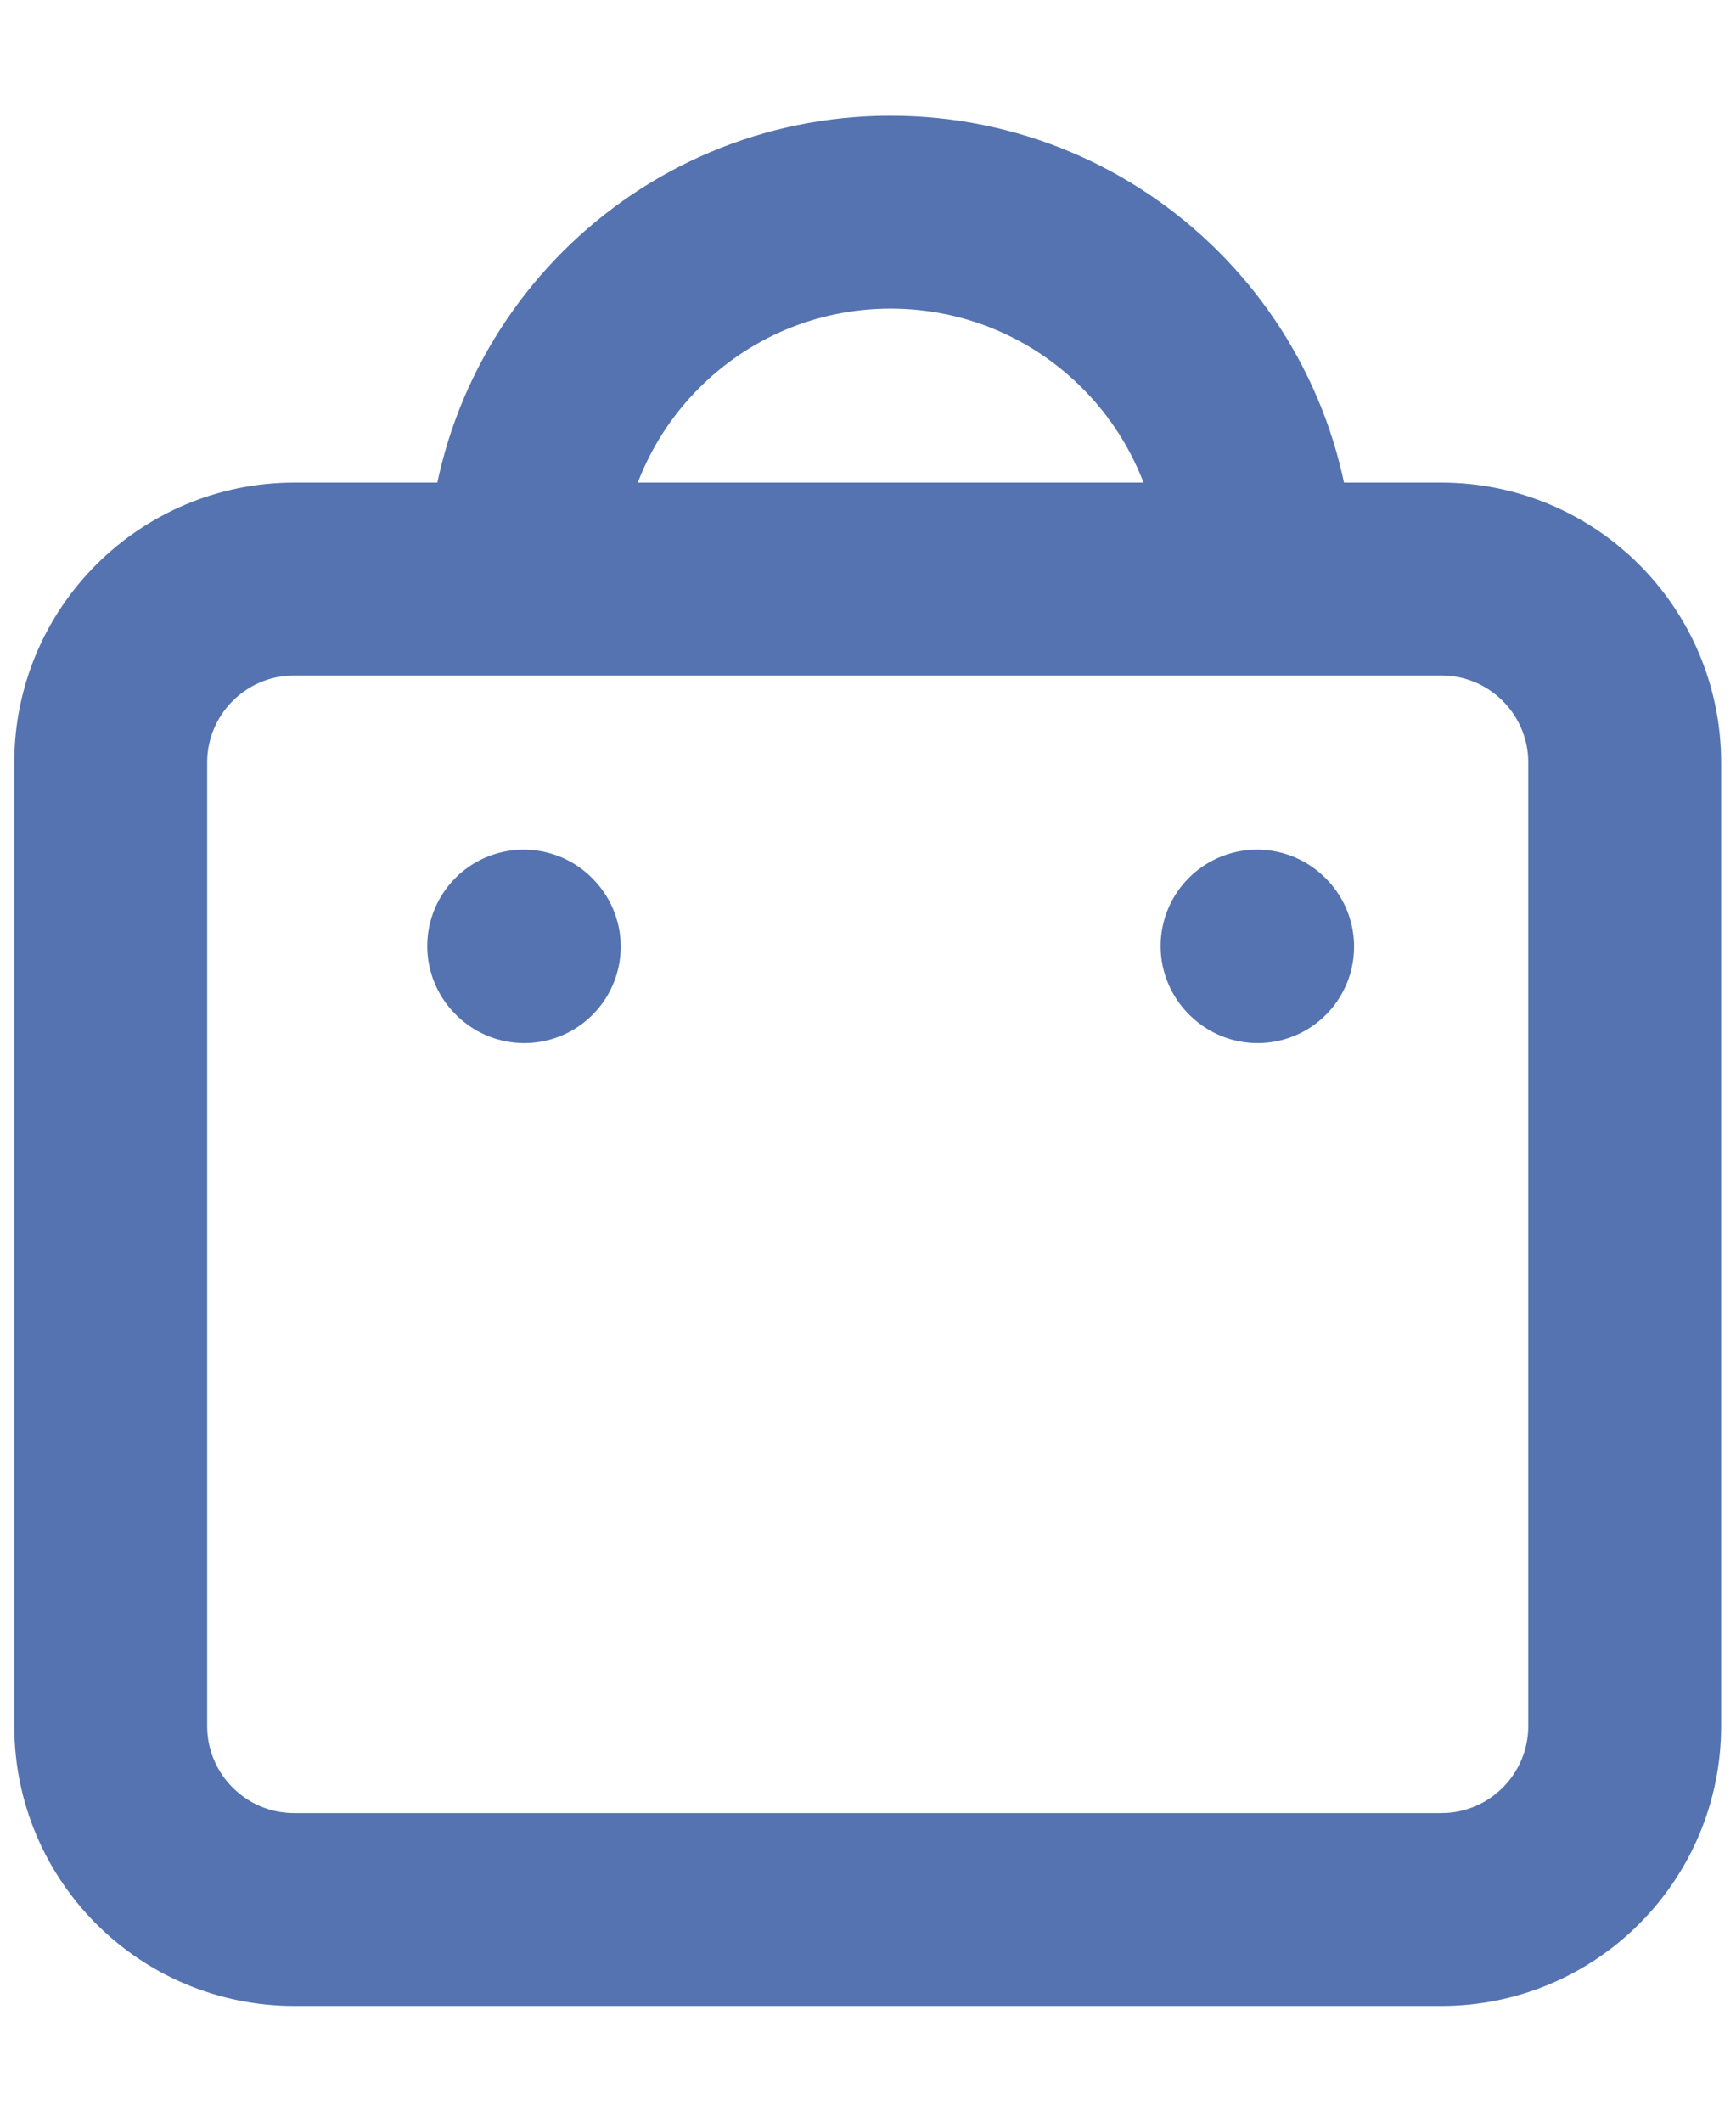 <svg width="9" height="11" viewBox="0 0 9 11" fill="none" xmlns="http://www.w3.org/2000/svg">
<path d="M6.52 4.908L6.517 4.905M2.718 4.908L2.715 4.905M6.52 3.002C6.52 1.951 5.668 1.1 4.617 1.1C3.567 1.1 2.715 1.951 2.715 3.002M1.526 9.9H7.472C7.997 9.9 8.423 9.474 8.423 8.948V3.954C8.423 3.428 7.997 3.002 7.472 3.002H1.526C1 3.002 0.574 3.428 0.574 3.954V8.948C0.574 9.474 1 9.9 1.526 9.9Z" stroke="#5473B0" stroke-linecap="round" stroke-linejoin="round"/>
</svg>
